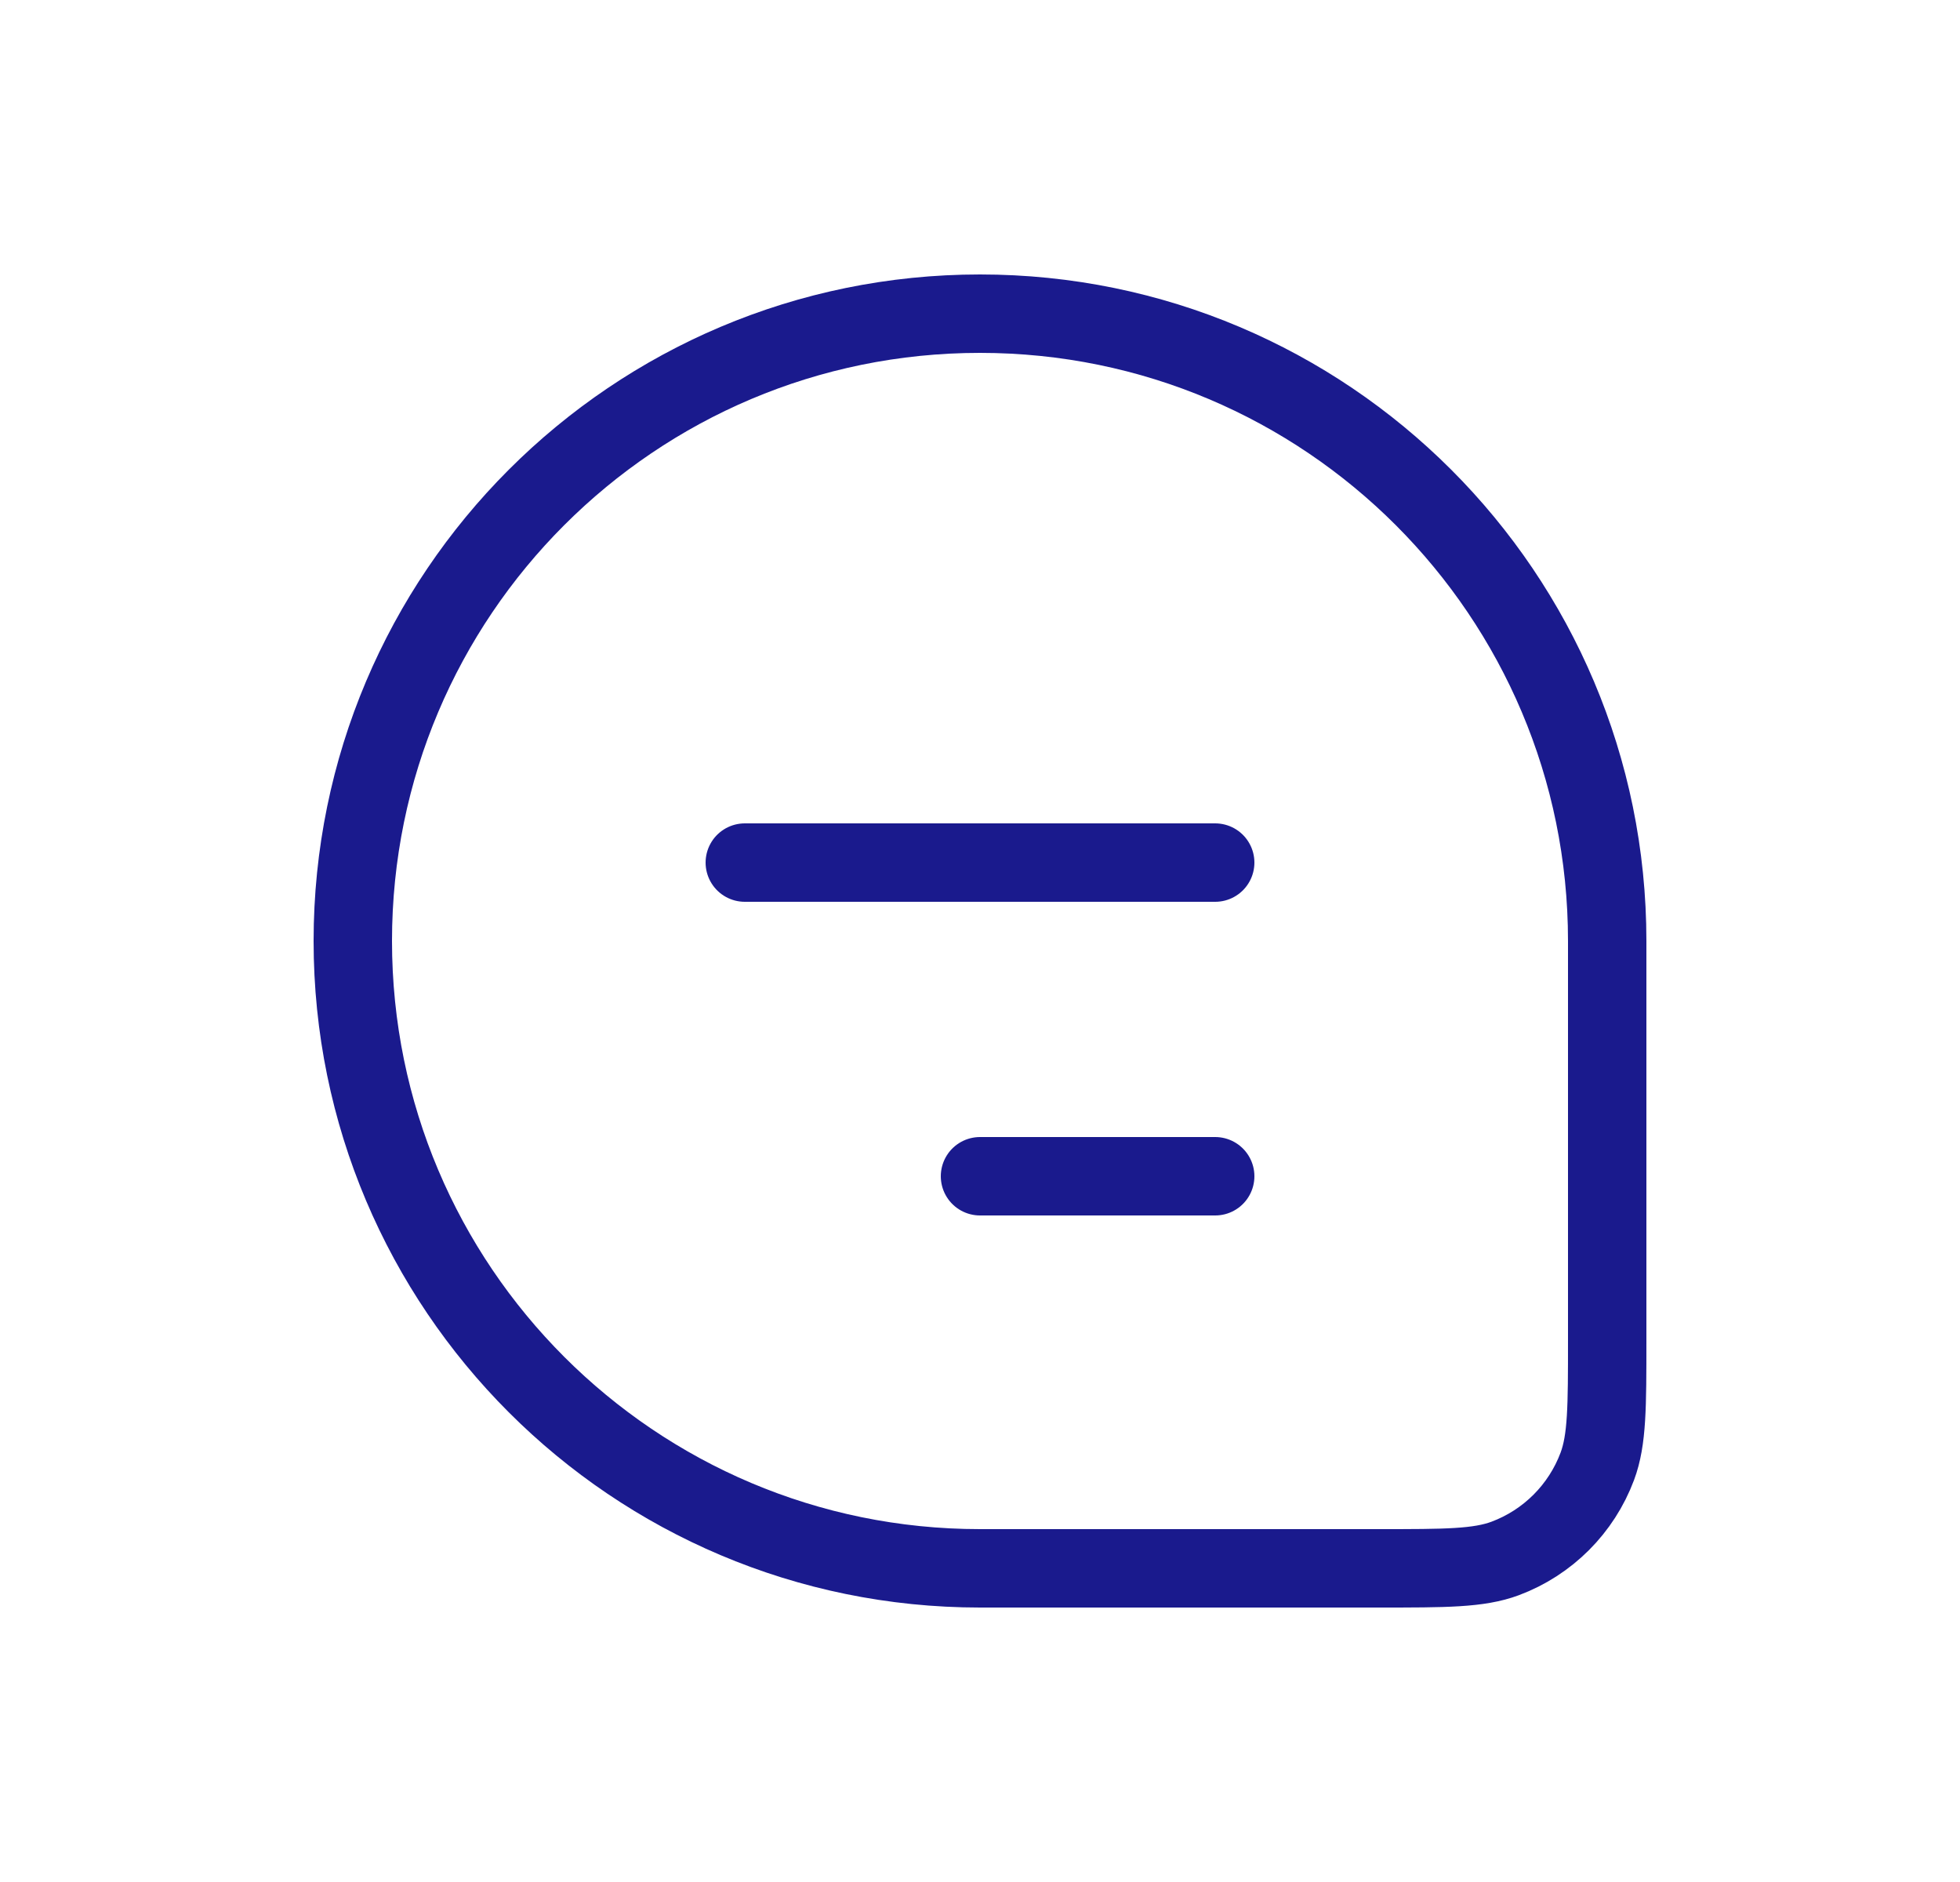 <svg width="25" height="24" viewBox="0 0 25 24" fill="none" xmlns="http://www.w3.org/2000/svg">
<path d="M4.5 12C4.5 7.582 8.082 4 12.5 4V4C16.918 4 20.5 7.582 20.5 12V17.091C20.5 17.938 20.5 18.361 20.374 18.699C20.171 19.242 19.742 19.671 19.199 19.874C18.861 20 18.438 20 17.591 20H12.5C8.082 20 4.5 16.418 4.5 12V12Z" stroke="#1A1A8D"/>
<path d="M9.5 11L15.5 11" stroke="#1A1A8D" stroke-linecap="round" stroke-linejoin="round"/>
<path d="M12.5 15H15.5" stroke="#1A1A8D" stroke-linecap="round" stroke-linejoin="round"/>
</svg>
